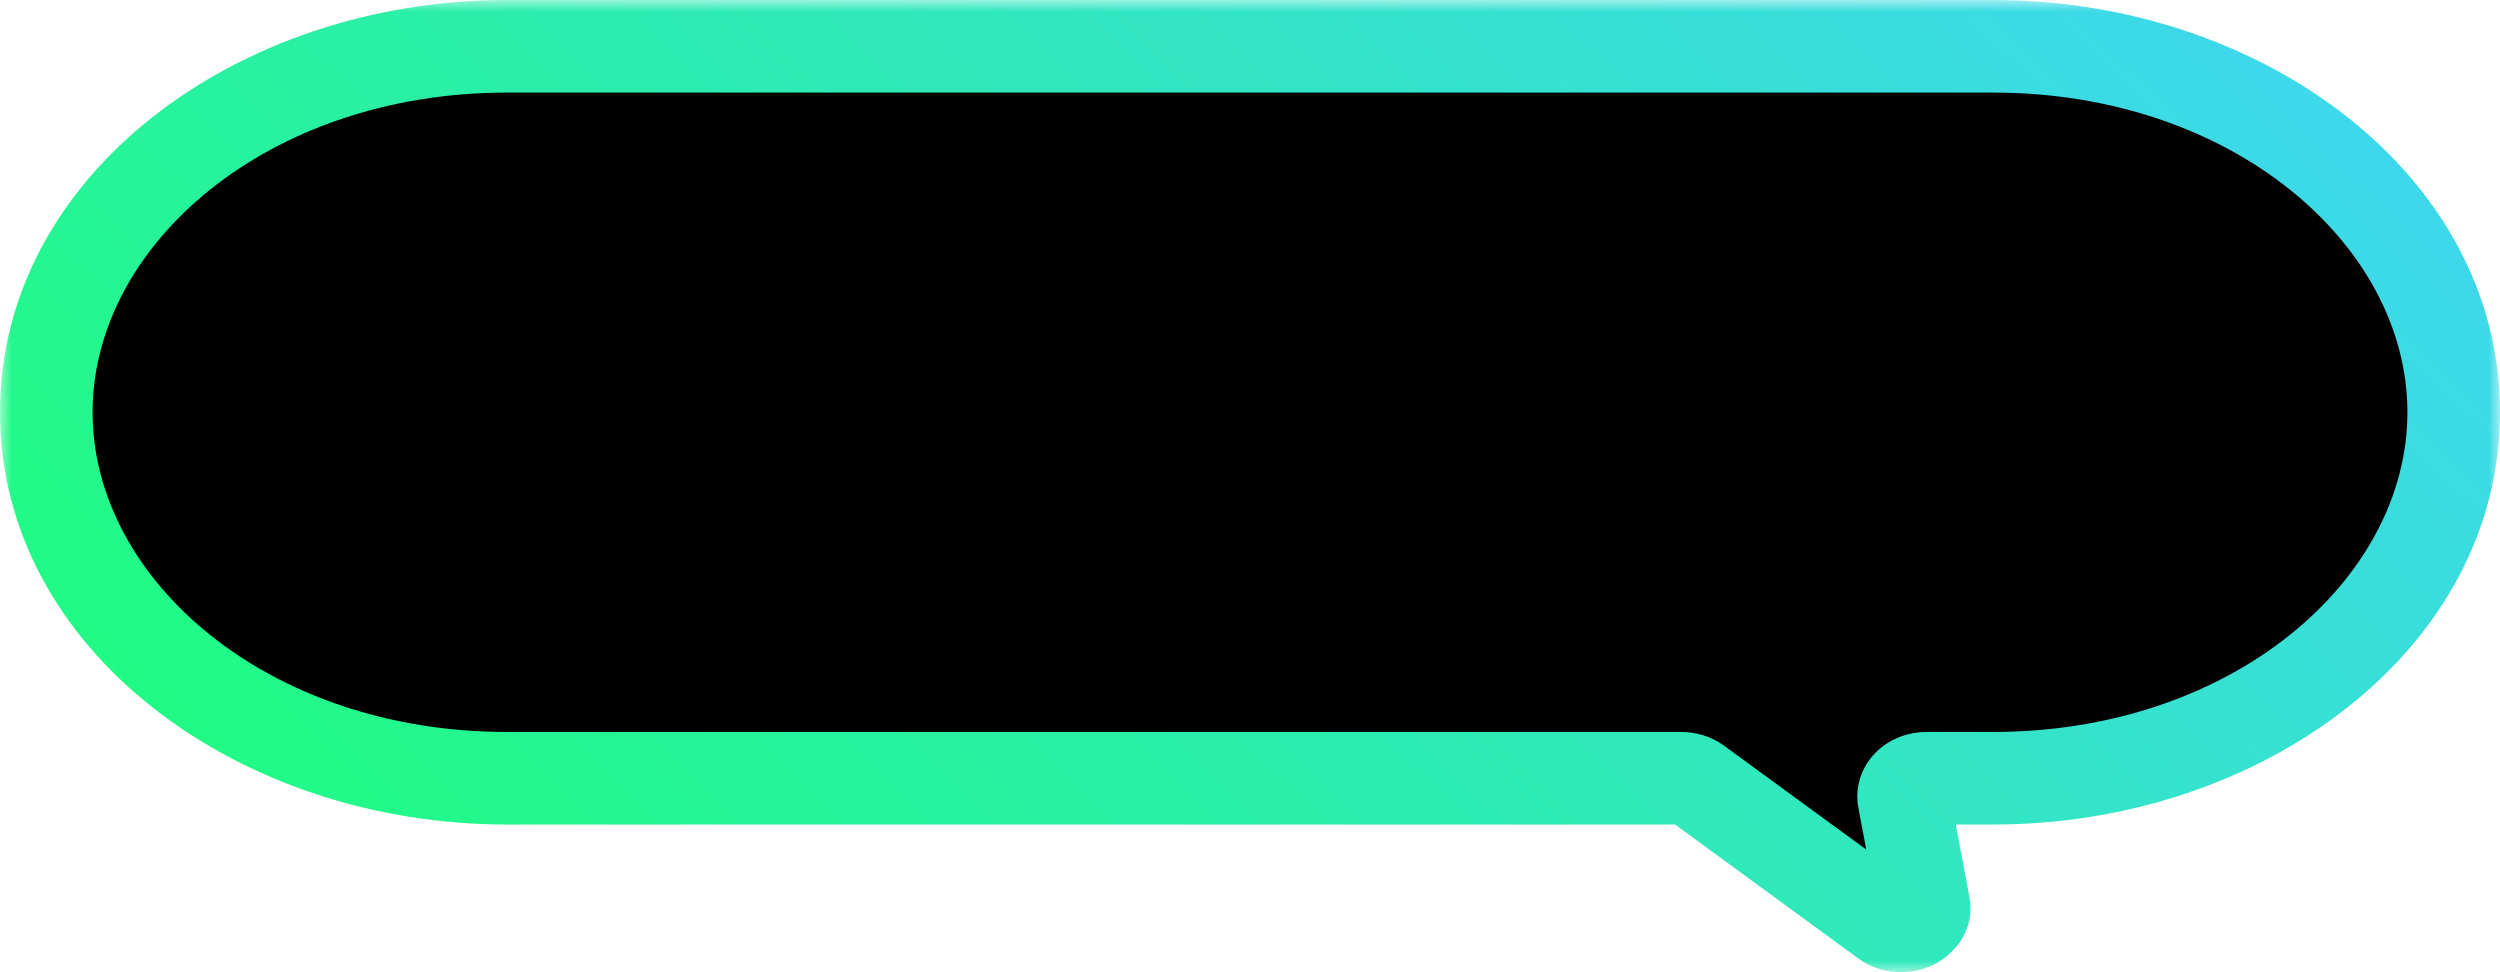 <svg width="108" height="42" viewBox="0 0 108 42" fill="none" xmlns="http://www.w3.org/2000/svg">
<mask id="path-1-outside-1_158_9975" maskUnits="userSpaceOnUse" x="0" y="0" width="108" height="42" fill="black">
<rect fill="white" width="108" height="42"/>
<path fill-rule="evenodd" clip-rule="evenodd" d="M21.895 2C10.907 2 2 9.078 2 17.81C2 26.541 10.907 33.62 21.895 33.62H72.629C72.877 33.62 73.116 33.694 73.299 33.828L81.458 39.79C82.146 40.292 83.246 39.828 83.107 39.094L82.246 34.523C82.157 34.047 82.621 33.62 83.226 33.62H86.106C97.093 33.62 106 26.541 106 17.81C106 9.078 97.093 2 86.106 2H21.895Z"/>
</mask>
<path fill-rule="evenodd" clip-rule="evenodd" d="M21.895 2C10.907 2 2 9.078 2 17.81C2 26.541 10.907 33.62 21.895 33.62H72.629C72.877 33.62 73.116 33.694 73.299 33.828L81.458 39.79C82.146 40.292 83.246 39.828 83.107 39.094L82.246 34.523C82.157 34.047 82.621 33.62 83.226 33.62H86.106C97.093 33.62 106 26.541 106 17.81C106 9.078 97.093 2 86.106 2H21.895Z" fill="black"/>
<path d="M73.299 33.828L72.119 35.442L72.119 35.442L73.299 33.828ZM81.458 39.79L80.278 41.405L80.278 41.405L81.458 39.79ZM83.107 39.094L81.142 39.464V39.464L83.107 39.094ZM82.246 34.523L84.212 34.153V34.153L82.246 34.523ZM21.895 0C10.255 0 0 7.57 0 17.81H4C4 10.587 11.559 4 21.895 4V0ZM0 17.81C0 28.05 10.256 35.62 21.895 35.62V31.62C11.559 31.62 4 25.033 4 17.81H0ZM21.895 35.62H72.629V31.62H21.895V35.62ZM72.629 35.62C72.496 35.62 72.312 35.584 72.119 35.442L74.479 32.213C73.921 31.805 73.258 31.62 72.629 31.62V35.62ZM72.119 35.442L80.278 41.405L82.638 38.175L74.479 32.213L72.119 35.442ZM80.278 41.405C81.277 42.135 82.486 42.121 83.37 41.748C84.23 41.385 85.378 40.345 85.073 38.724L81.142 39.464C81.072 39.092 81.169 38.726 81.351 38.459C81.512 38.221 81.701 38.111 81.815 38.063C82.011 37.98 82.327 37.947 82.638 38.175L80.278 41.405ZM85.073 38.724L84.212 34.153L80.281 34.893L81.142 39.464L85.073 38.724ZM84.212 34.153C84.317 34.71 84.064 35.149 83.832 35.363C83.612 35.566 83.382 35.62 83.226 35.62V31.62C82.464 31.62 81.7 31.888 81.12 32.423C80.527 32.97 80.087 33.861 80.281 34.893L84.212 34.153ZM83.226 35.62H86.106V31.62H83.226V35.62ZM86.106 35.62C97.745 35.62 108 28.05 108 17.81H104C104 25.033 96.441 31.62 86.106 31.62V35.62ZM108 17.81C108 7.57 97.744 0 86.106 0V4C96.441 4 104 10.587 104 17.81H108ZM86.106 0H21.895V4H86.106V0Z" fill="url(#paint0_linear_158_9975)" mask="url(#path-1-outside-1_158_9975)"/>
<defs>
<linearGradient id="paint0_linear_158_9975" x1="-35.193" y1="5.499" x2="41.889" y2="-74.342" gradientUnits="userSpaceOnUse">
<stop stop-color="#1CFF77"/>
<stop offset="1" stop-color="#43D2FF"/>
</linearGradient>
</defs>
</svg>
